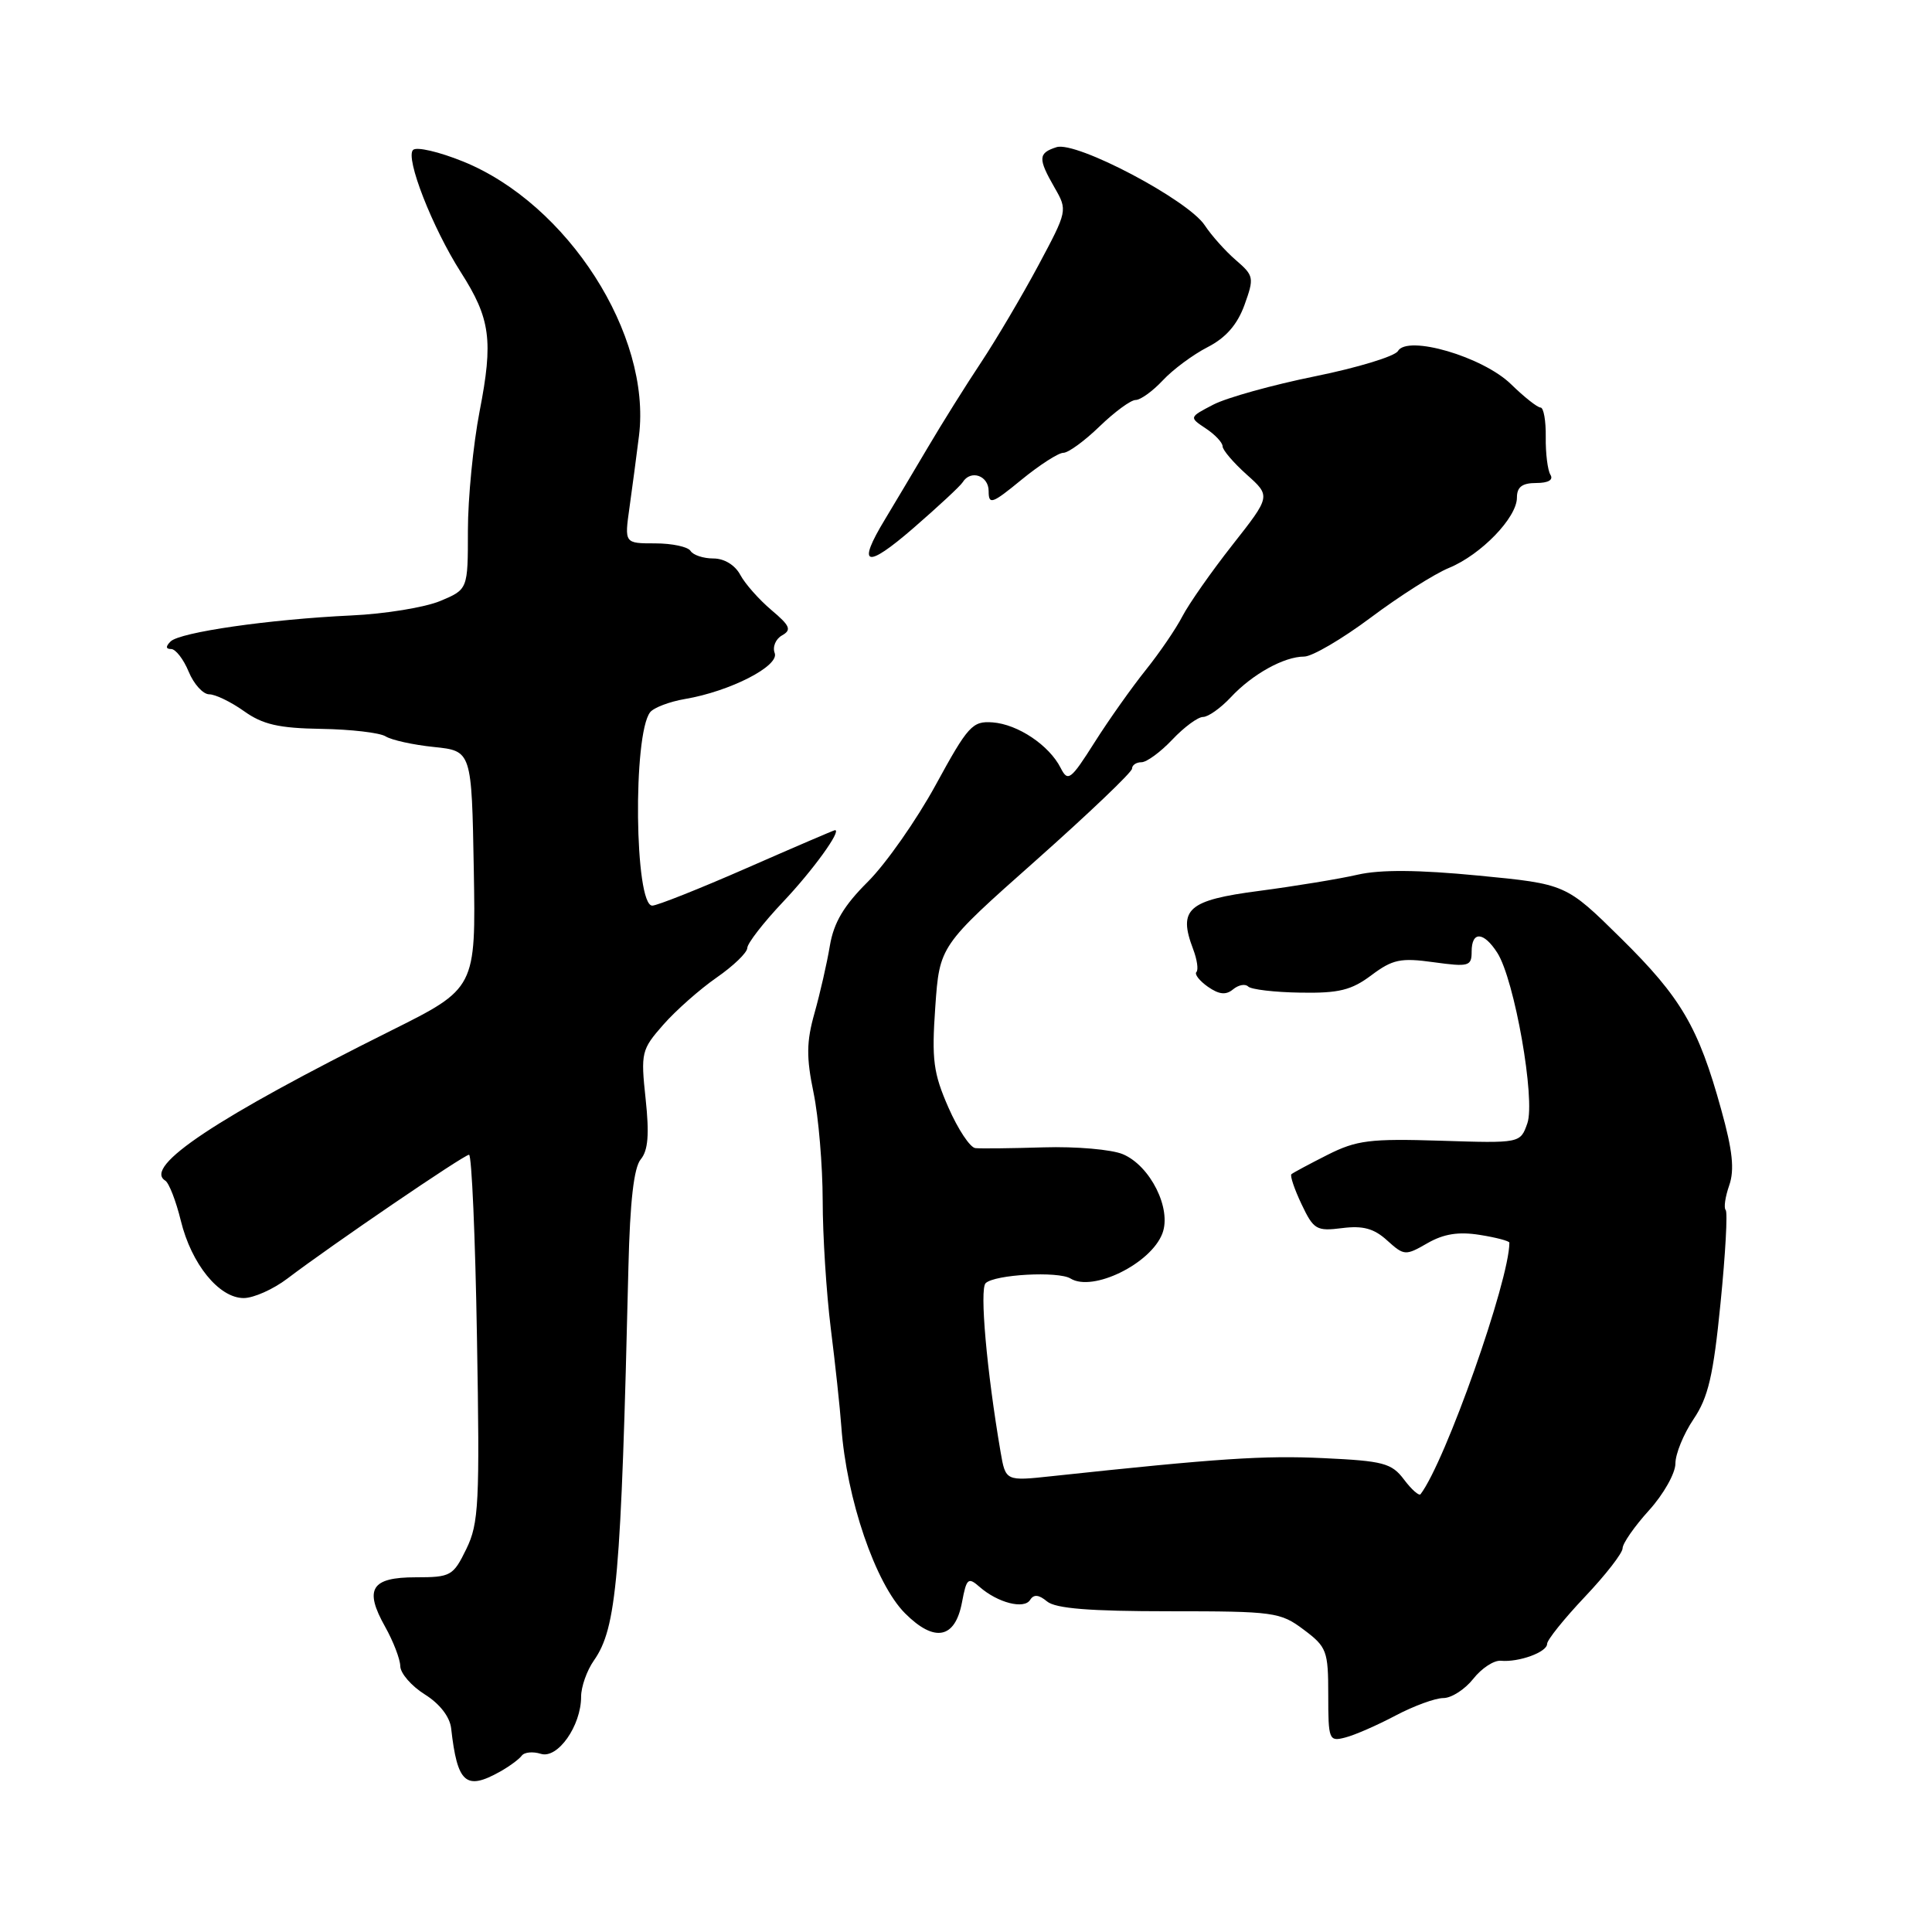 <?xml version="1.0" encoding="UTF-8" standalone="no"?>
<!DOCTYPE svg PUBLIC "-//W3C//DTD SVG 1.1//EN" "http://www.w3.org/Graphics/SVG/1.1/DTD/svg11.dtd" >
<svg xmlns="http://www.w3.org/2000/svg" xmlns:xlink="http://www.w3.org/1999/xlink" version="1.1" viewBox="0 0 256 256">
 <g >
 <path fill="currentColor"
d=" M 66.26 234.75 C 67.49 234.06 68.78 233.11 69.13 232.64 C 69.47 232.17 70.61 232.06 71.66 232.39 C 73.89 233.10 77.00 228.69 77.00 224.82 C 77.00 223.51 77.76 221.36 78.69 220.03 C 81.72 215.71 82.29 209.20 83.27 167.86 C 83.48 159.19 83.99 154.72 84.90 153.62 C 85.88 152.44 86.05 150.31 85.55 145.62 C 84.89 139.48 84.99 139.08 87.89 135.78 C 89.56 133.88 92.74 131.07 94.96 129.53 C 97.18 127.99 99.01 126.23 99.02 125.61 C 99.03 125.00 101.16 122.25 103.76 119.50 C 107.70 115.34 111.56 110.00 110.64 110.00 C 110.51 110.00 105.27 112.25 99.00 115.00 C 92.73 117.75 87.07 120.00 86.43 120.00 C 84.08 120.00 83.84 97.32 86.15 94.37 C 86.64 93.76 88.72 92.97 90.77 92.62 C 96.74 91.61 103.31 88.24 102.65 86.53 C 102.34 85.72 102.78 84.66 103.63 84.19 C 104.92 83.46 104.69 82.92 102.21 80.83 C 100.59 79.46 98.73 77.37 98.09 76.17 C 97.39 74.87 95.97 74.00 94.52 74.00 C 93.20 74.00 91.84 73.55 91.50 73.00 C 91.16 72.45 89.05 72.00 86.81 72.00 C 82.74 72.00 82.74 72.00 83.41 67.25 C 83.78 64.64 84.34 60.36 84.67 57.74 C 86.33 44.35 75.23 27.04 61.39 21.41 C 58.18 20.11 55.19 19.41 54.73 19.87 C 53.68 20.92 57.28 30.15 61.06 36.07 C 64.99 42.22 65.38 45.10 63.55 54.50 C 62.70 58.90 62.00 66.01 62.00 70.30 C 62.00 78.10 62.00 78.10 58.32 79.64 C 56.30 80.48 51.01 81.35 46.57 81.55 C 35.71 82.06 23.83 83.77 22.60 85.00 C 21.93 85.67 21.96 86.00 22.68 86.00 C 23.27 86.00 24.32 87.35 25.00 89.00 C 25.68 90.65 26.91 92.00 27.72 92.00 C 28.53 92.00 30.60 93.00 32.33 94.23 C 34.81 96.00 36.93 96.49 42.57 96.58 C 46.48 96.64 50.32 97.09 51.09 97.57 C 51.87 98.06 54.75 98.70 57.50 98.98 C 62.50 99.50 62.50 99.50 62.78 115.23 C 63.05 130.96 63.05 130.96 51.78 136.58 C 28.71 148.09 18.92 154.60 21.90 156.44 C 22.39 156.74 23.32 159.13 23.96 161.75 C 25.36 167.49 29.02 172.00 32.29 172.00 C 33.60 172.00 36.21 170.84 38.09 169.41 C 43.95 164.96 61.47 153.02 62.15 153.01 C 62.50 153.00 62.98 163.91 63.20 177.25 C 63.58 199.22 63.45 201.85 61.79 205.25 C 60.05 208.82 59.73 209.00 55.09 209.00 C 49.18 209.00 48.22 210.55 51.03 215.55 C 52.11 217.48 53.02 219.83 53.04 220.78 C 53.06 221.73 54.52 223.41 56.29 224.52 C 58.26 225.75 59.61 227.49 59.78 229.02 C 60.60 236.30 61.72 237.29 66.26 234.75 Z  M 184.90 227.33 C 187.32 226.05 190.18 225.00 191.26 225.00 C 192.33 225.00 194.11 223.85 195.21 222.46 C 196.31 221.06 197.95 219.98 198.86 220.06 C 201.26 220.28 205.00 218.92 205.00 217.82 C 205.00 217.30 207.25 214.50 210.00 211.59 C 212.75 208.69 215.00 205.79 215.00 205.16 C 215.00 204.52 216.57 202.26 218.50 200.13 C 220.43 198.00 222.00 195.21 222.00 193.93 C 222.00 192.65 223.08 190.01 224.40 188.05 C 226.35 185.17 227.03 182.27 227.98 172.66 C 228.63 166.15 228.94 160.60 228.66 160.33 C 228.39 160.05 228.60 158.59 229.13 157.07 C 229.85 155.00 229.58 152.45 228.07 147.03 C 225.05 136.09 222.76 132.19 214.78 124.32 C 207.50 117.14 207.50 117.14 195.90 116.02 C 187.93 115.25 182.92 115.21 179.90 115.90 C 177.48 116.46 171.60 117.42 166.84 118.05 C 157.40 119.28 156.08 120.45 158.09 125.75 C 158.62 127.14 158.82 128.51 158.53 128.80 C 158.25 129.09 158.93 129.96 160.05 130.75 C 161.53 131.78 162.44 131.88 163.38 131.10 C 164.10 130.50 165.00 130.33 165.39 130.72 C 165.78 131.11 168.89 131.48 172.30 131.53 C 177.40 131.62 179.07 131.21 181.72 129.22 C 184.53 127.12 185.59 126.89 189.97 127.50 C 194.63 128.14 195.00 128.03 195.00 126.09 C 195.00 123.35 196.59 123.43 198.40 126.25 C 200.68 129.80 203.48 145.72 202.38 148.85 C 201.45 151.49 201.45 151.49 190.87 151.15 C 181.52 150.86 179.76 151.08 175.89 153.03 C 173.48 154.25 171.33 155.40 171.12 155.59 C 170.91 155.77 171.51 157.56 172.46 159.56 C 174.06 162.94 174.45 163.16 177.84 162.73 C 180.60 162.38 182.07 162.78 183.81 164.37 C 186.05 166.39 186.23 166.41 189.14 164.73 C 191.30 163.49 193.27 163.18 196.08 163.63 C 198.24 163.97 200.00 164.44 200.00 164.66 C 200.00 169.67 191.52 193.68 188.23 197.99 C 188.03 198.25 187.04 197.38 186.04 196.05 C 184.40 193.87 183.30 193.58 175.35 193.21 C 167.46 192.84 161.51 193.23 139.37 195.60 C 133.25 196.26 133.25 196.26 132.58 192.38 C 130.74 181.63 129.79 170.82 130.60 170.03 C 131.79 168.87 140.23 168.41 141.85 169.41 C 144.79 171.23 152.50 167.45 154.02 163.44 C 155.27 160.17 152.43 154.48 148.79 152.94 C 147.30 152.31 142.58 151.90 138.29 152.03 C 134.01 152.16 129.93 152.21 129.24 152.13 C 128.54 152.06 126.94 149.64 125.67 146.75 C 123.67 142.19 123.44 140.43 123.93 133.42 C 124.50 125.33 124.50 125.33 137.25 114.02 C 144.26 107.79 150.00 102.32 150.00 101.85 C 150.00 101.38 150.56 101.00 151.25 101.00 C 151.94 101.00 153.78 99.65 155.34 98.00 C 156.90 96.35 158.73 95.00 159.41 95.00 C 160.09 95.00 161.74 93.83 163.08 92.40 C 165.94 89.33 170.15 87.00 172.81 87.00 C 173.86 87.00 177.82 84.68 181.61 81.85 C 185.40 79.01 190.07 76.04 192.00 75.25 C 196.25 73.50 201.00 68.59 201.00 65.94 C 201.00 64.53 201.69 64.00 203.56 64.00 C 205.16 64.00 205.86 63.59 205.44 62.91 C 205.07 62.31 204.79 60.06 204.82 57.91 C 204.85 55.76 204.54 54.00 204.13 54.00 C 203.72 54.00 201.96 52.61 200.23 50.92 C 196.50 47.27 186.49 44.34 185.23 46.52 C 184.83 47.21 179.89 48.72 174.26 49.86 C 168.63 51.00 162.56 52.69 160.78 53.61 C 157.55 55.29 157.55 55.29 159.77 56.77 C 161.00 57.58 162.00 58.65 162.00 59.14 C 162.00 59.63 163.44 61.31 165.19 62.88 C 168.39 65.74 168.39 65.74 163.30 72.21 C 160.50 75.77 157.52 80.03 156.67 81.67 C 155.82 83.32 153.63 86.52 151.81 88.79 C 149.99 91.06 146.94 95.36 145.04 98.36 C 141.86 103.38 141.50 103.64 140.54 101.75 C 139.02 98.75 134.87 95.97 131.53 95.72 C 128.85 95.52 128.27 96.16 123.99 104.00 C 121.44 108.67 117.39 114.44 115.01 116.82 C 111.81 120.00 110.48 122.24 109.96 125.32 C 109.58 127.62 108.66 131.63 107.93 134.23 C 106.85 138.04 106.83 140.11 107.80 144.79 C 108.46 148.00 109.00 154.42 109.01 159.06 C 109.01 163.70 109.50 171.32 110.08 176.00 C 110.67 180.68 111.30 186.53 111.48 189.02 C 112.16 198.60 116.00 209.85 119.93 213.78 C 123.83 217.68 126.56 217.15 127.47 212.31 C 128.07 209.12 128.28 208.94 129.81 210.28 C 132.21 212.38 135.71 213.28 136.50 211.99 C 136.98 211.23 137.65 211.29 138.74 212.20 C 139.87 213.14 144.41 213.50 154.90 213.50 C 168.82 213.50 169.65 213.61 172.75 215.94 C 175.81 218.23 176.00 218.75 176.00 224.59 C 176.00 230.55 176.10 230.79 178.25 230.23 C 179.49 229.92 182.48 228.61 184.90 227.33 Z  M 127.56 63.90 C 128.62 62.19 131.00 63.01 131.00 65.07 C 131.00 66.93 131.44 66.78 135.35 63.57 C 137.75 61.61 140.24 60.00 140.90 60.00 C 141.56 60.00 143.72 58.42 145.70 56.50 C 147.69 54.58 149.83 53.00 150.48 53.00 C 151.12 53.00 152.74 51.83 154.08 50.40 C 155.41 48.97 158.08 46.99 160.01 46.00 C 162.43 44.76 163.95 43.02 164.90 40.41 C 166.20 36.80 166.15 36.53 163.76 34.47 C 162.38 33.28 160.53 31.21 159.64 29.86 C 157.43 26.49 142.61 18.67 140.00 19.50 C 137.55 20.28 137.52 21.00 139.74 24.87 C 141.47 27.88 141.45 27.94 137.57 35.20 C 135.42 39.21 132.01 44.98 130.01 48.00 C 128.00 51.02 124.81 56.12 122.93 59.31 C 121.04 62.51 118.49 66.78 117.27 68.81 C 113.49 75.04 114.73 75.43 121.00 70.00 C 124.31 67.13 127.26 64.39 127.56 63.90 Z "/>
</g>
</svg>